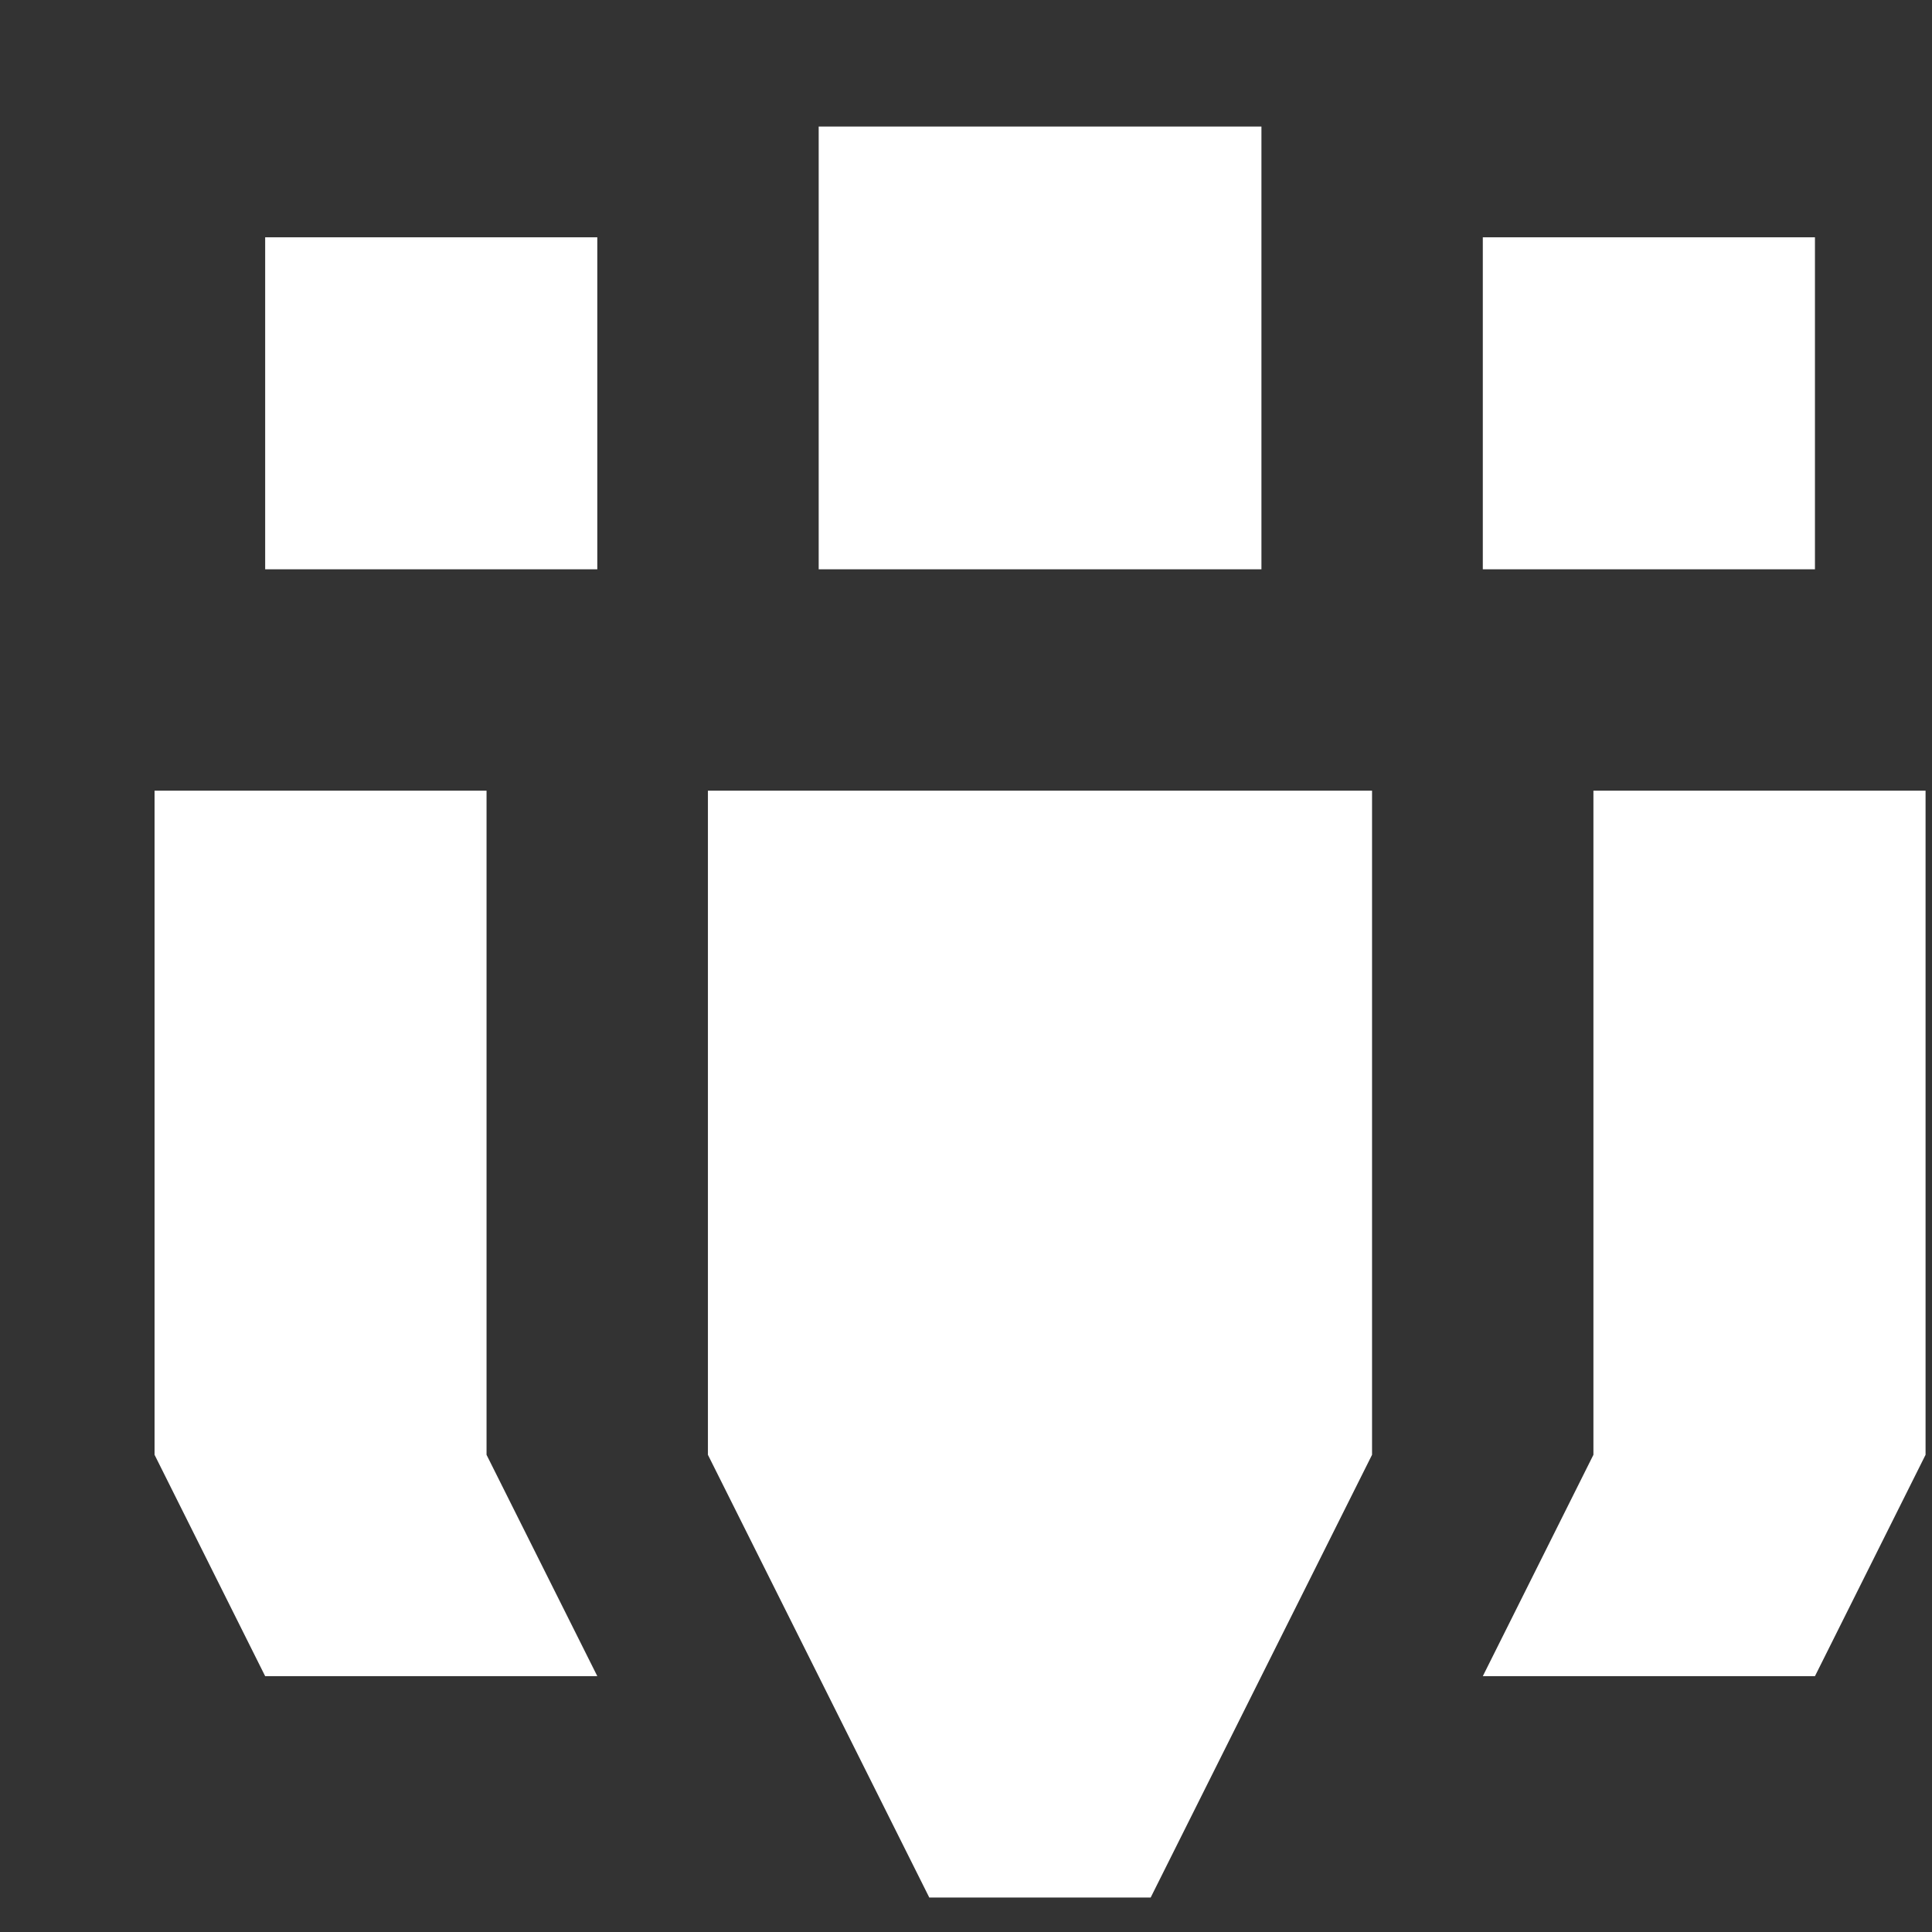 <svg width="12" height="12" viewBox="0 0 12 12" fill="none" xmlns="http://www.w3.org/2000/svg">
<rect x="0" y="0" width="12" height="12" fill="#333333" stroke="none"/>
<path d="M3.022 4.911H0.96V9.036L1.647 10.411H3.71L3.022 9.036V4.911ZM1.647 1.474H3.71V3.536H1.647V1.474ZM4.397 9.036L5.772 11.786H7.147L8.522 9.036V4.911H4.397V9.036ZM5.085 0.786H7.835V3.536H5.085V0.786ZM9.897 4.911V9.036L9.21 10.411H11.273L11.96 9.036V4.911H9.897ZM9.21 1.474H11.273V3.536H9.21V1.474Z" fill="white"/>
</svg>
